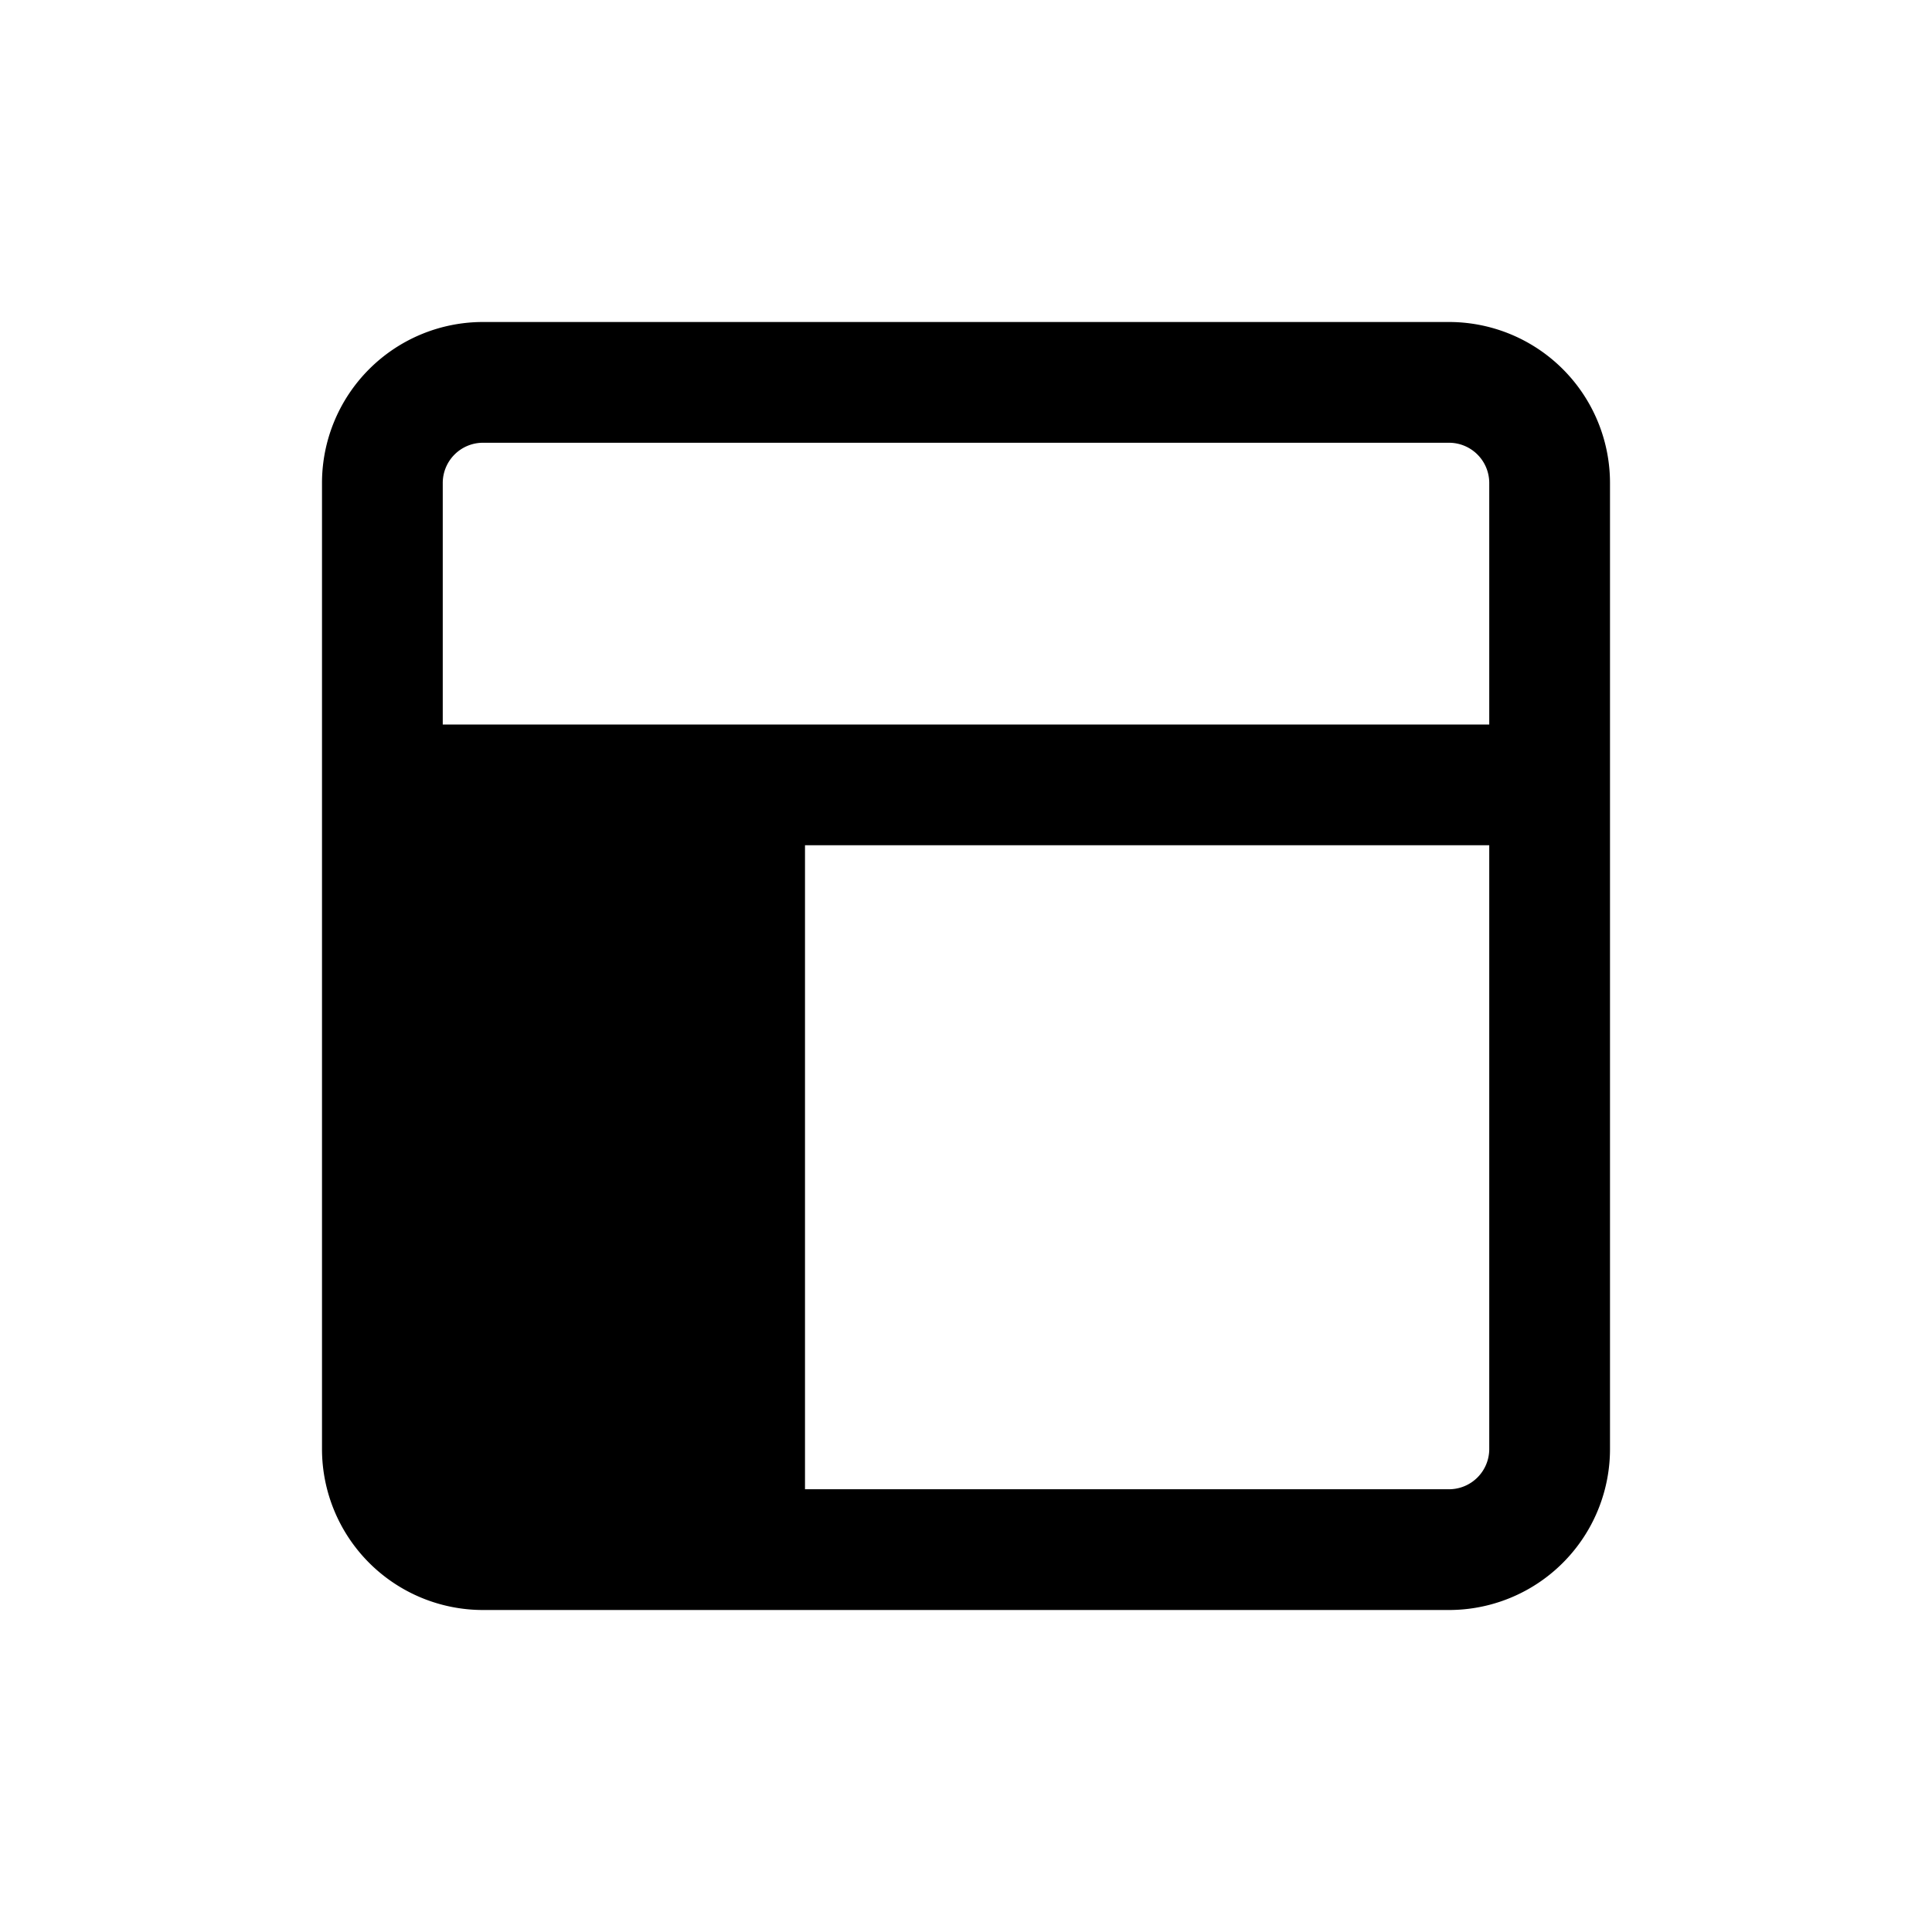 <svg xmlns="http://www.w3.org/2000/svg" viewBox="0 0 24 24"><path d="M18 5.5H6a.5.5 0 0 0-.5.5v3h13V6a.5.5 0 0 0-.5-.5zm.5 5H10v8h8a.5.5 0 0 0 .5-.5v-7.5zM6 4h12a2 2 0 0 1 2 2v12a2 2 0 0 1-2 2H6a2 2 0 0 1-2-2V6a2 2 0 0 1 2-2z"/></svg>